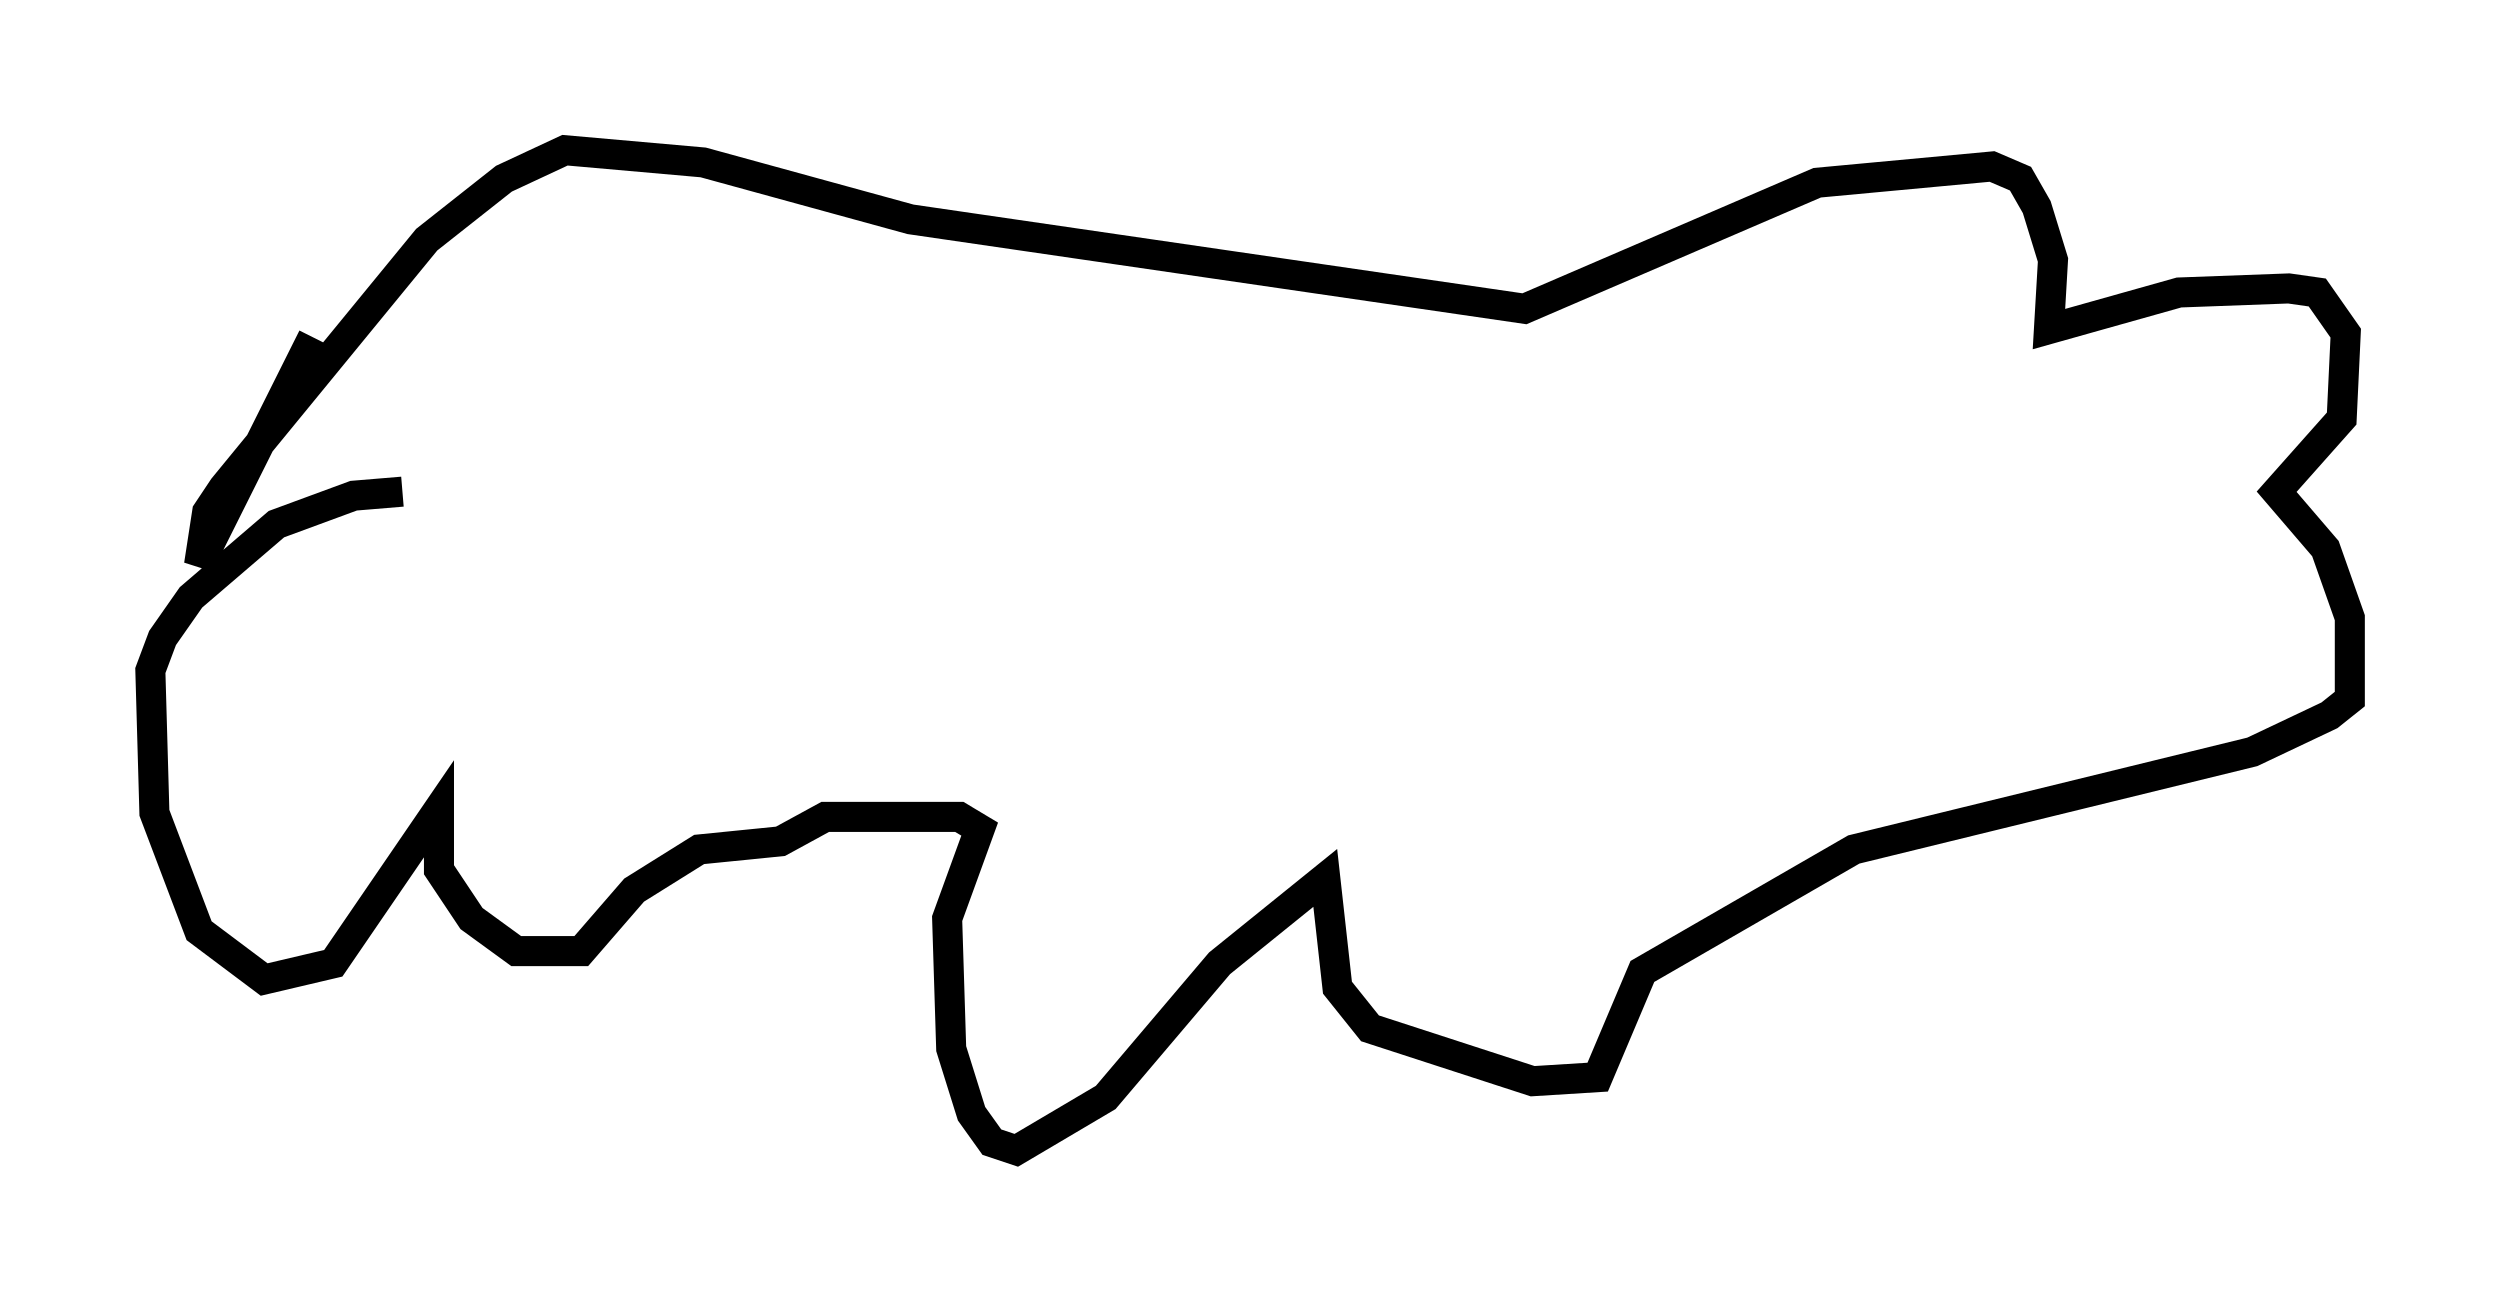 <?xml version="1.0" encoding="utf-8" ?>
<svg baseProfile="full" height="43.288" version="1.1" width="83.206" xmlns="http://www.w3.org/2000/svg" xmlns:ev="http://www.w3.org/2001/xml-events" xmlns:xlink="http://www.w3.org/1999/xlink"><defs /><rect fill="white" height="43.288" width="83.206" x="0" y="0" /><path d="M12.307, 9.465 m-1.894, 1.759 l-3.789, 7.578 0.271, -1.759 l0.541, -0.812 6.766, -8.254 l2.571, -2.03 2.03, -0.947 l4.601, 0.406 6.901, 1.894 l20.433, 2.977 9.743, -4.195 l5.819, -0.541 0.947, 0.406 l0.541, 0.947 0.541, 1.759 l-0.135, 2.3 4.33, -1.218 l3.654, -0.135 0.947, 0.135 l0.947, 1.353 -0.135, 2.842 l-2.165, 2.436 1.624, 1.894 l0.812, 2.3 0.0, 2.706 l-0.677, 0.541 -2.571, 1.218 l-13.261, 3.248 -7.036, 4.059 l-1.488, 3.518 -2.165, 0.135 l-5.413, -1.759 -1.083, -1.353 l-0.406, -3.654 -3.518, 2.842 l-3.789, 4.465 -2.977, 1.759 l-0.812, -0.271 -0.677, -0.947 l-0.677, -2.165 -0.135, -4.33 l1.083, -2.977 -0.677, -0.406 l-4.465, 0.0 -1.488, 0.812 l-2.706, 0.271 -2.165, 1.353 l-1.759, 2.03 -2.165, 0.0 l-1.488, -1.083 -1.083, -1.624 l0.0, -2.03 -3.518, 5.142 l-2.3, 0.541 -2.165, -1.624 l-1.488, -3.924 -0.135, -4.736 l0.406, -1.083 0.947, -1.353 l2.842, -2.436 2.571, -0.947 l1.624, -0.135 " fill="none" stroke="black" stroke-width="1" /></svg>